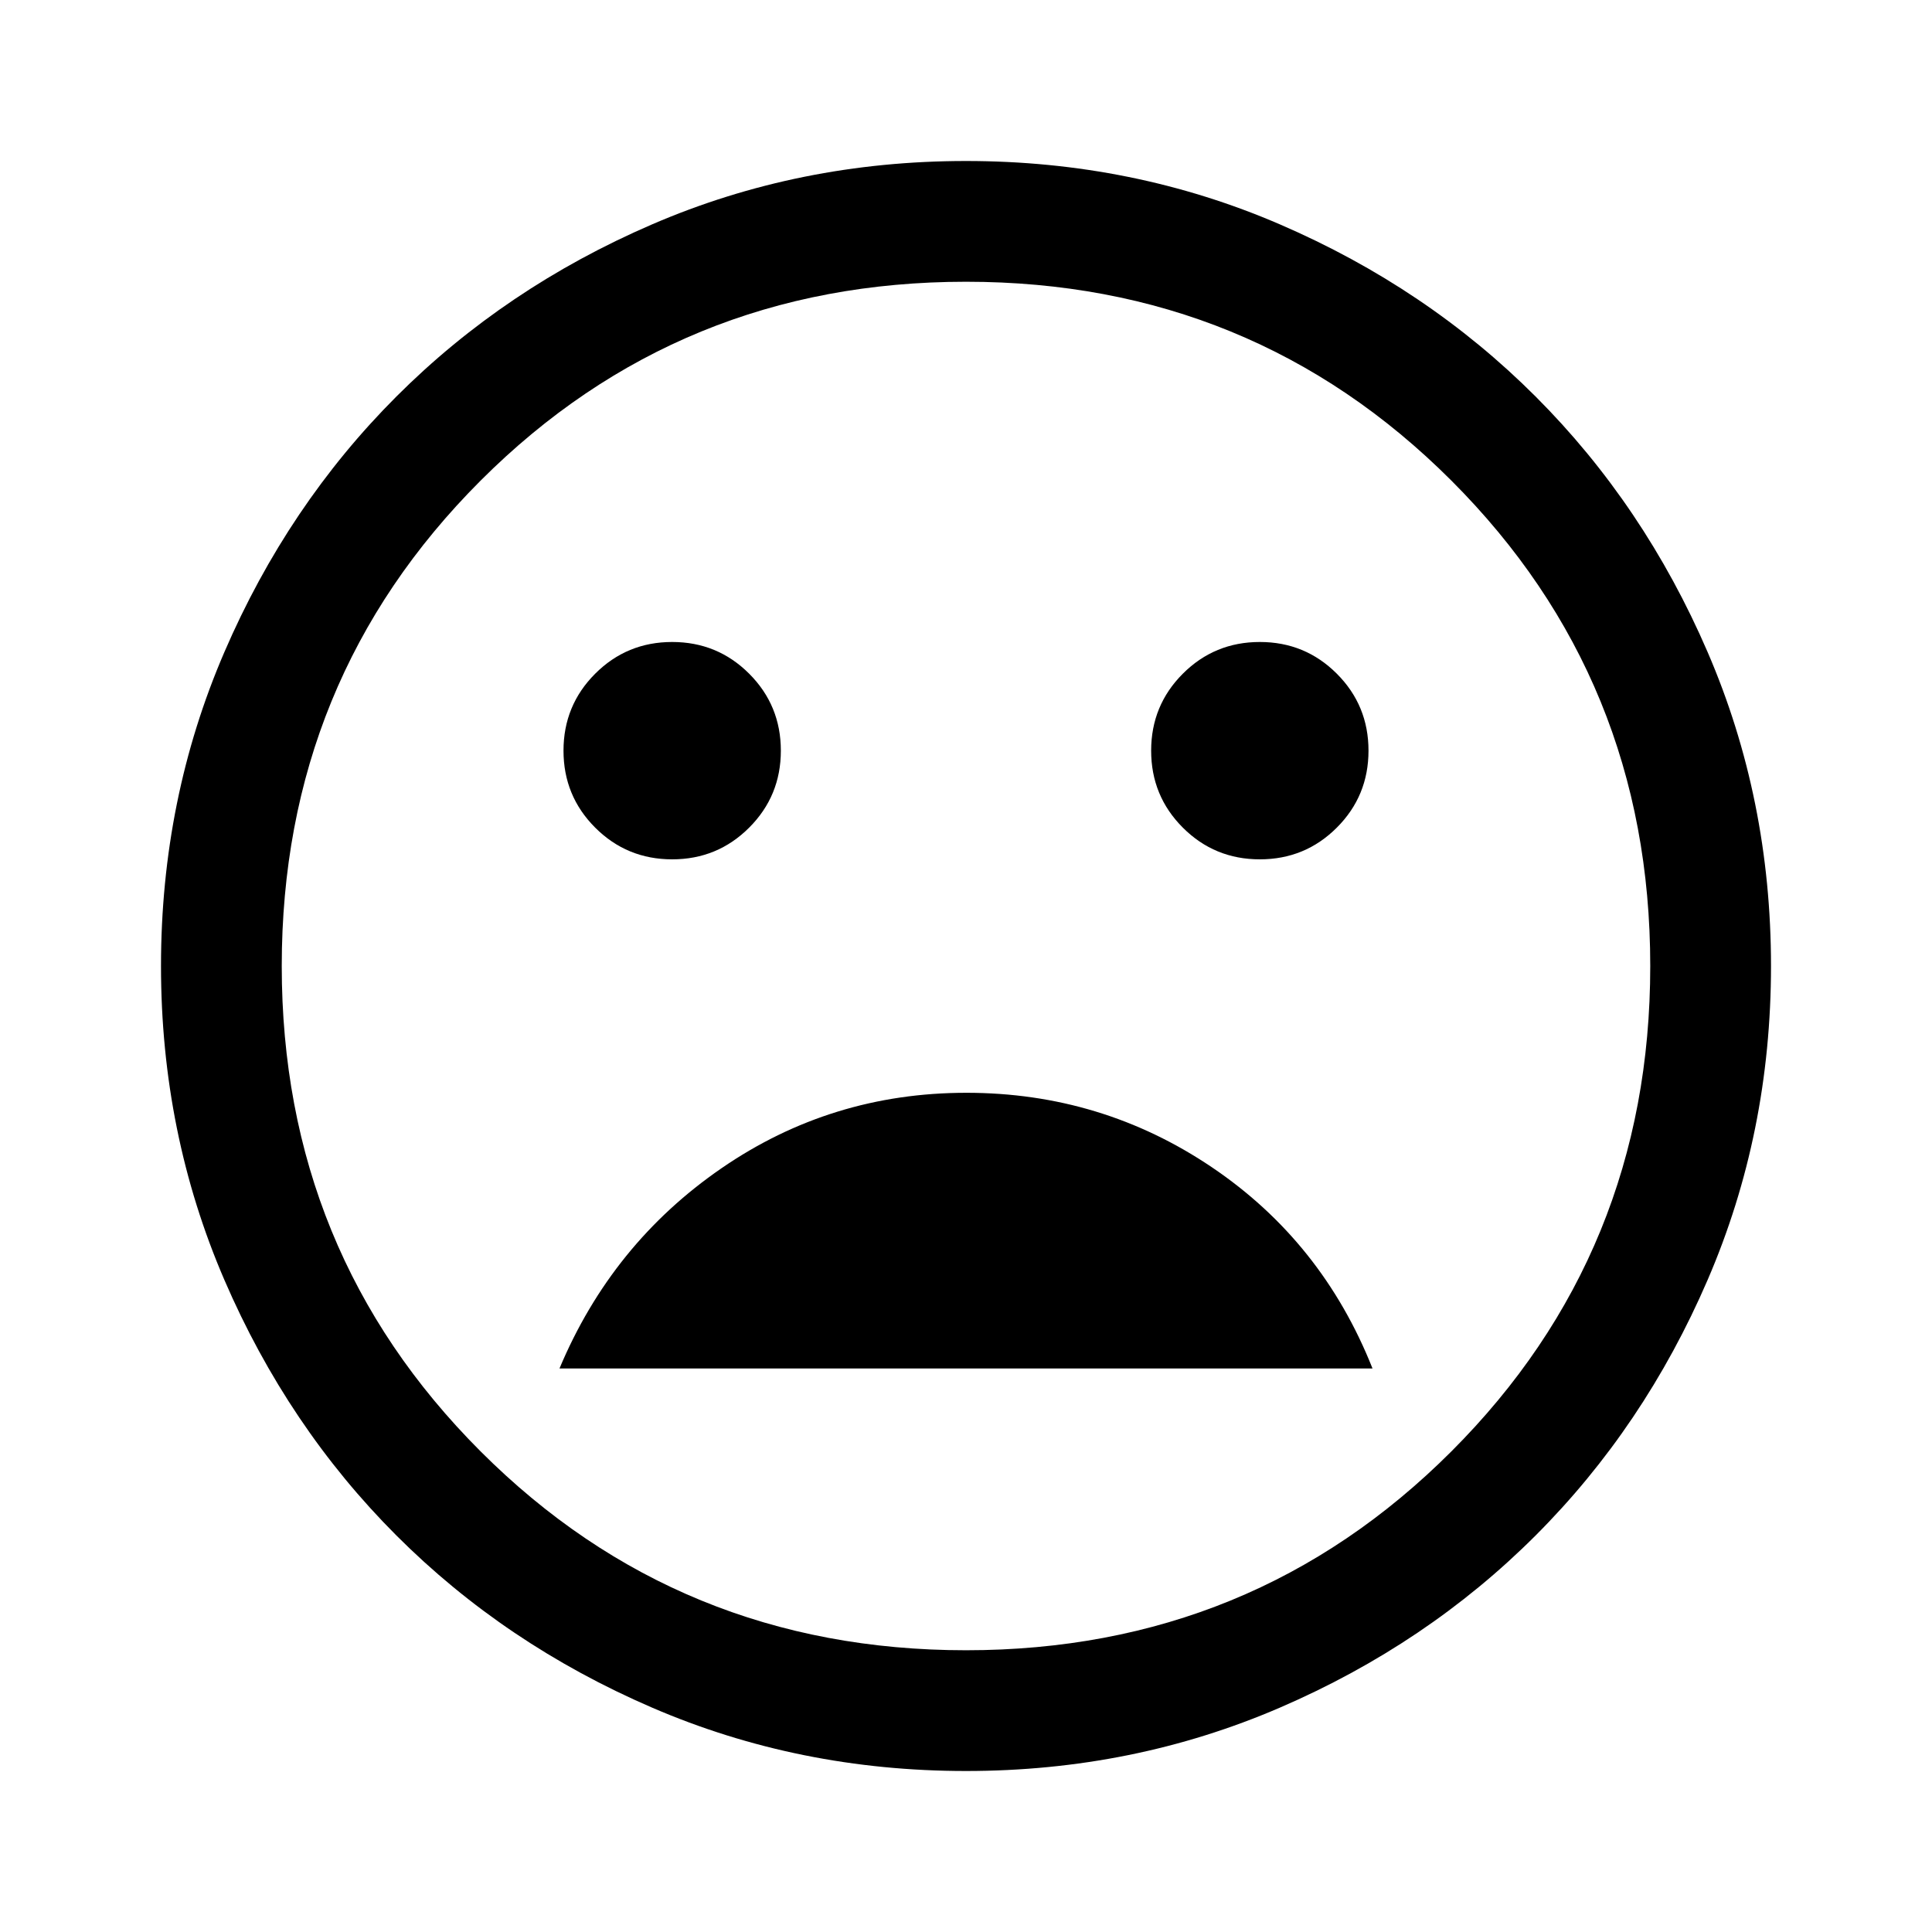 <svg xmlns="http://www.w3.org/2000/svg" width="48" height="48" viewBox="0 96 960 960"><path d="M626 523q22.5 0 38.25-15.75T680 469q0-22.5-15.75-38.25T626 415q-22.5 0-38.25 15.75T572 469q0 22.5 15.75 38.25T626 523Zm-292 0q22.5 0 38.25-15.75T388 469q0-22.5-15.75-38.25T334 415q-22.5 0-38.25 15.75T280 469q0 22.5 15.75 38.25T334 523Zm146.174 116Q413 639 358.5 676.5T278 776h404q-25-63-79.826-100-54.826-37-122-37ZM480 976q-83 0-156-31.5T197 859q-54-54-85.5-127T80 576q0-83 31.5-156T197 293q54-54 127-85.5T480 176q83 0 156 31.5T763 293q54 54 85.5 127T880 576q0 83-31.5 156T763 859q-54 54-127 85.5T480 976Zm0-400Zm0 340q142.375 0 241.188-98.812Q820 718.375 820 576t-98.812-241.188Q622.375 236 480 236t-241.188 98.812Q140 433.625 140 576t98.812 241.188Q337.625 916 480 916Z"/></svg>